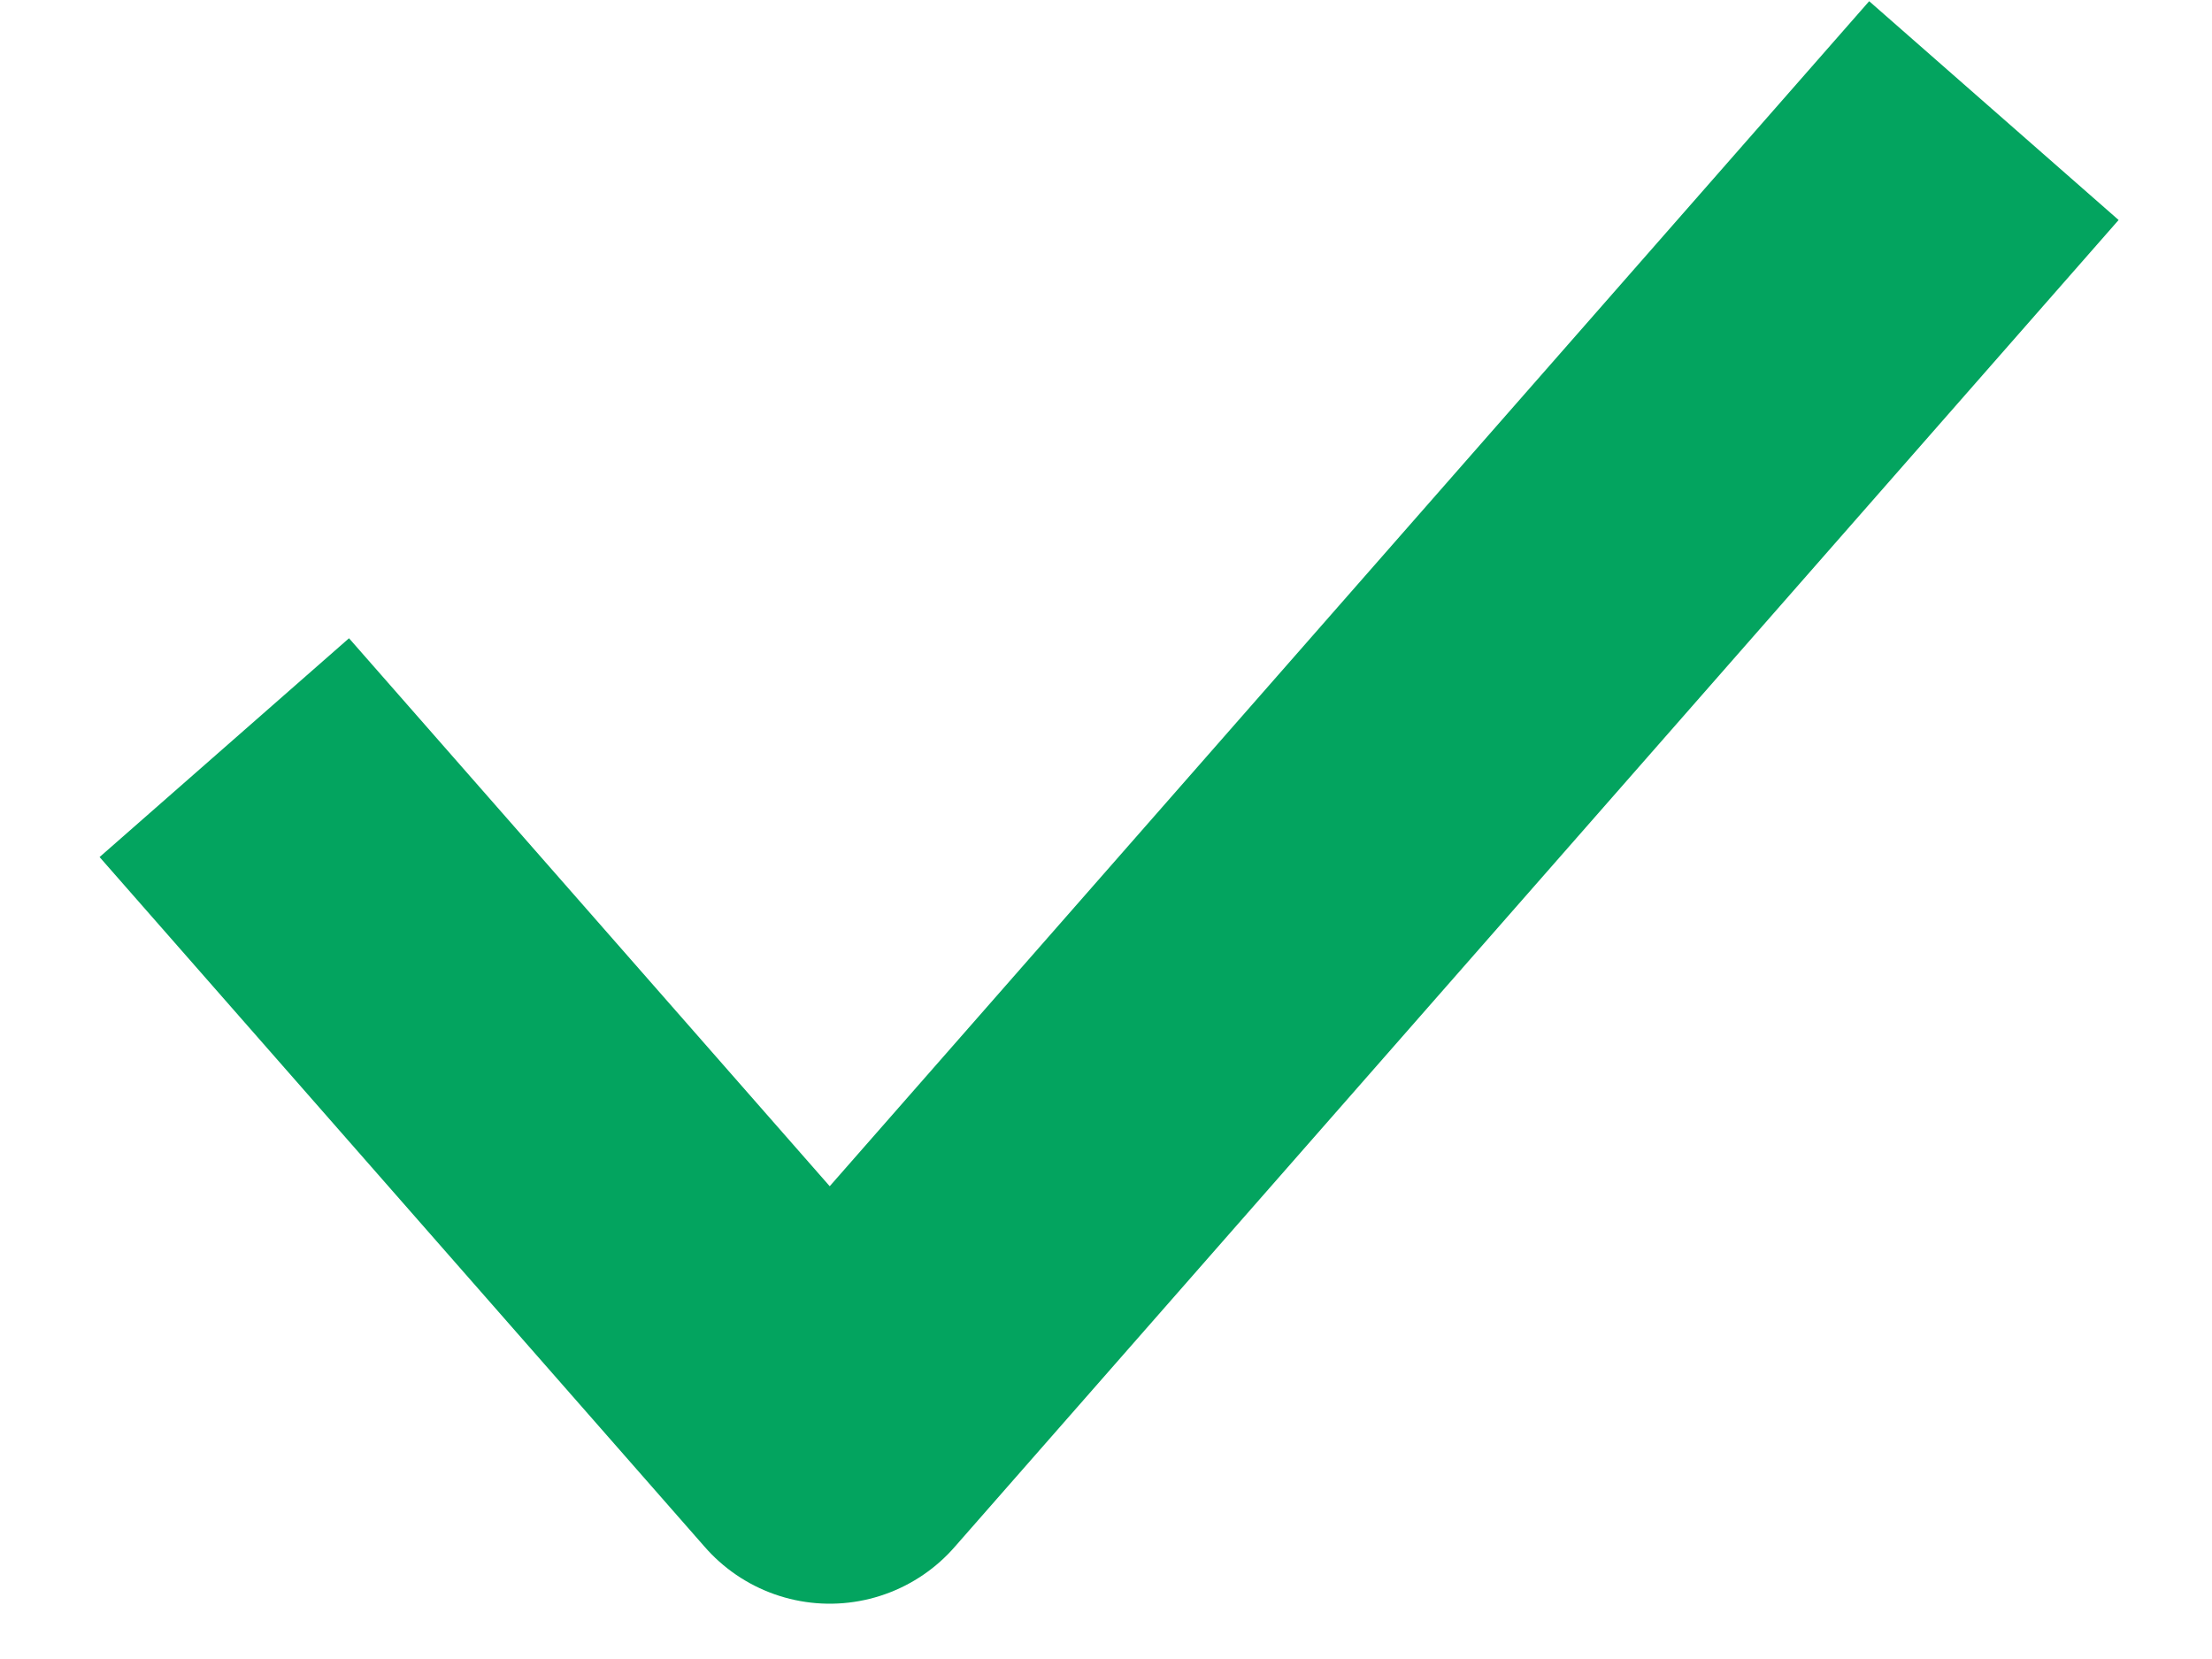 <svg width="20" height="15" viewBox="0 0 20 15" fill="none" xmlns="http://www.w3.org/2000/svg">
<path id="Vector 108" d="M2.028 6.76L7.502 13L18.028 1" stroke="#03A45F" stroke-width="3" stroke-linejoin="round"/>
</svg>
